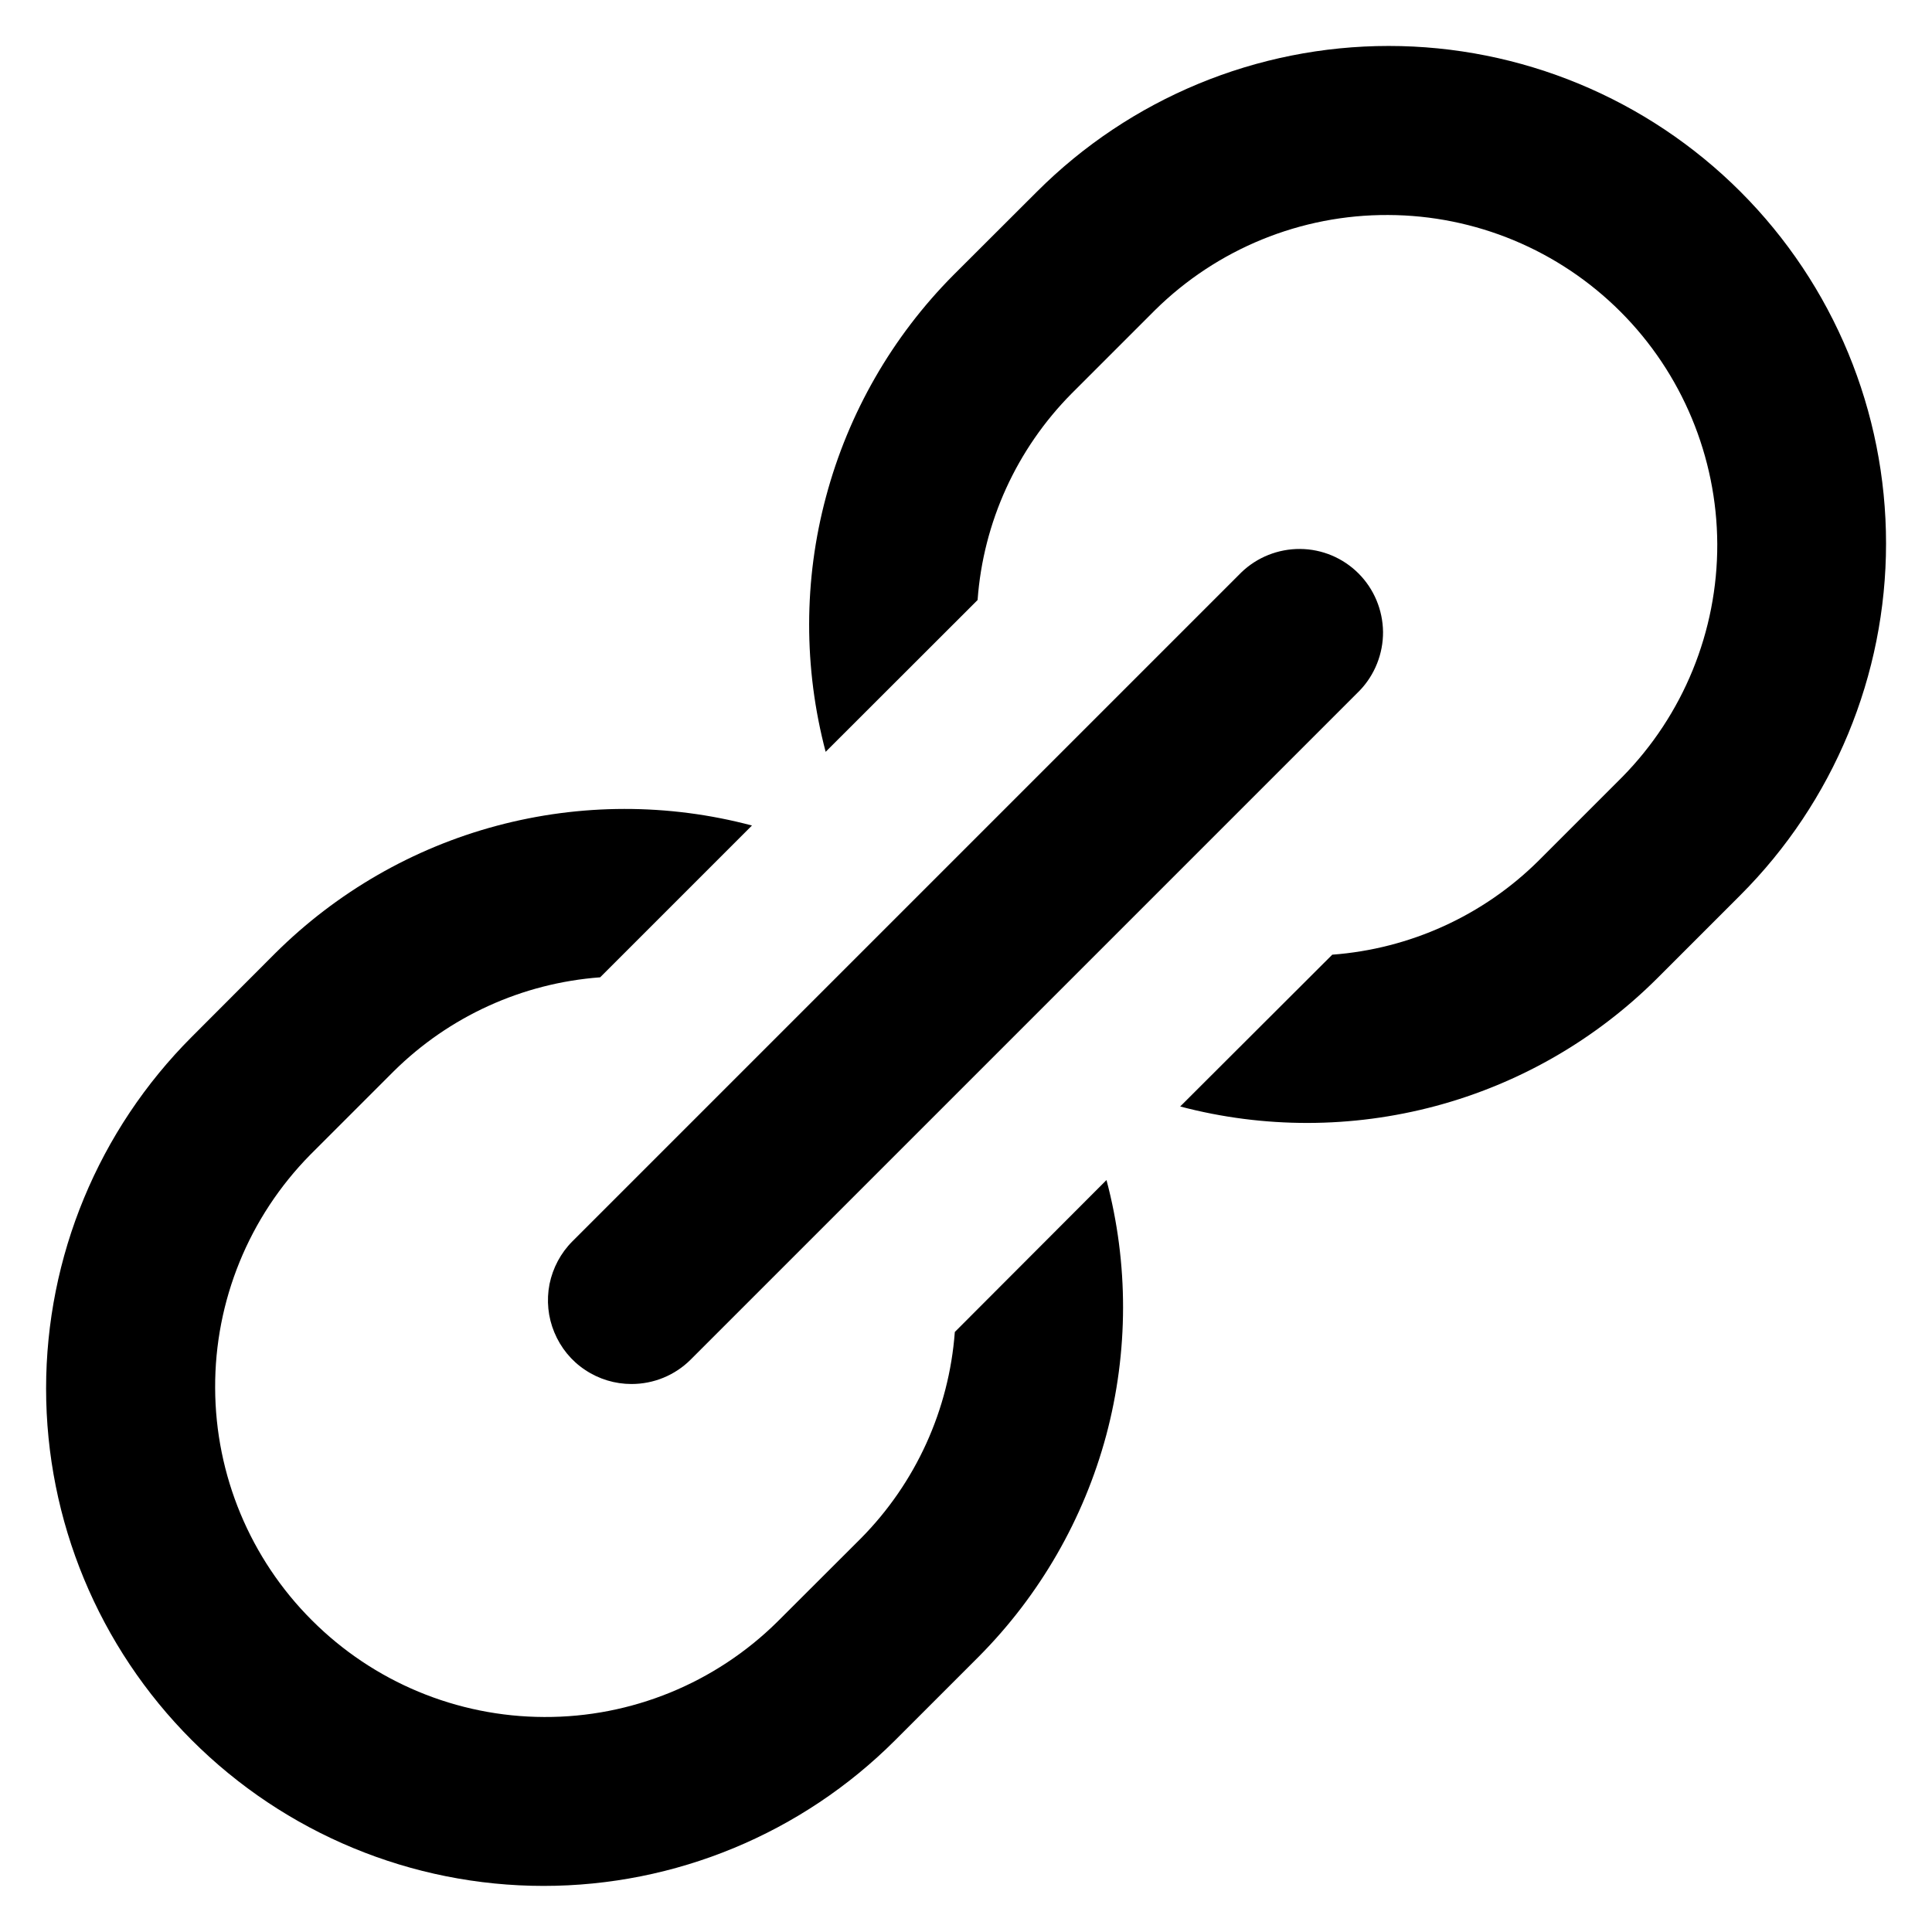 <svg width="14" height="14" viewBox="0 0 14 14" fill="none" xmlns="http://www.w3.org/2000/svg">
<path d="M6.919 9.652C6.877 10.216 6.636 10.746 6.238 11.148L5.632 11.753C5.182 12.197 4.575 12.445 3.943 12.442C3.311 12.44 2.706 12.188 2.26 11.741C1.813 11.295 1.561 10.689 1.559 10.058C1.556 9.426 1.804 8.819 2.247 8.369L2.853 7.763C3.255 7.365 3.785 7.124 4.349 7.082L5.449 5.982C4.843 5.821 4.205 5.822 3.599 5.984C2.993 6.146 2.44 6.465 1.995 6.907L1.39 7.513C0.714 8.189 0.334 9.106 0.334 10.062C0.334 11.018 0.714 11.934 1.39 12.61C2.066 13.286 2.983 13.666 3.939 13.666C4.895 13.666 5.811 13.286 6.487 12.61L7.093 12.004C7.535 11.559 7.853 11.007 8.016 10.401C8.178 9.795 8.179 9.157 8.018 8.551L6.919 9.652Z" fill="black"/>
<path d="M9.654 6.918C10.217 6.876 10.748 6.635 11.149 6.237L11.755 5.631C12.198 5.181 12.446 4.574 12.444 3.942C12.441 3.311 12.189 2.705 11.743 2.259C11.296 1.812 10.691 1.56 10.059 1.558C9.427 1.555 8.82 1.803 8.37 2.247L7.765 2.852C7.367 3.254 7.125 3.784 7.084 4.348L5.983 5.448C5.823 4.842 5.823 4.204 5.986 3.598C6.148 2.992 6.466 2.439 6.908 1.994L7.514 1.389C8.19 0.713 9.107 0.333 10.063 0.333C11.019 0.333 11.936 0.713 12.612 1.389C13.288 2.065 13.667 2.982 13.667 3.938C13.667 4.894 13.287 5.811 12.611 6.487L12.006 7.092C11.561 7.535 11.008 7.853 10.402 8.015C9.796 8.177 9.158 8.178 8.552 8.018L9.654 6.918Z" fill="black"/>
<path d="M4.576 10.029C4.457 10.029 4.34 9.994 4.24 9.927C4.14 9.861 4.063 9.766 4.017 9.655C3.971 9.545 3.959 9.423 3.982 9.305C4.006 9.188 4.063 9.08 4.148 8.995L8.995 4.148C9.109 4.038 9.262 3.977 9.421 3.978C9.58 3.979 9.732 4.043 9.844 4.155C9.957 4.268 10.02 4.42 10.022 4.579C10.023 4.737 9.962 4.891 9.852 5.005L5.005 9.852C4.891 9.966 4.737 10.029 4.576 10.029Z" fill="black"/>
</svg>

